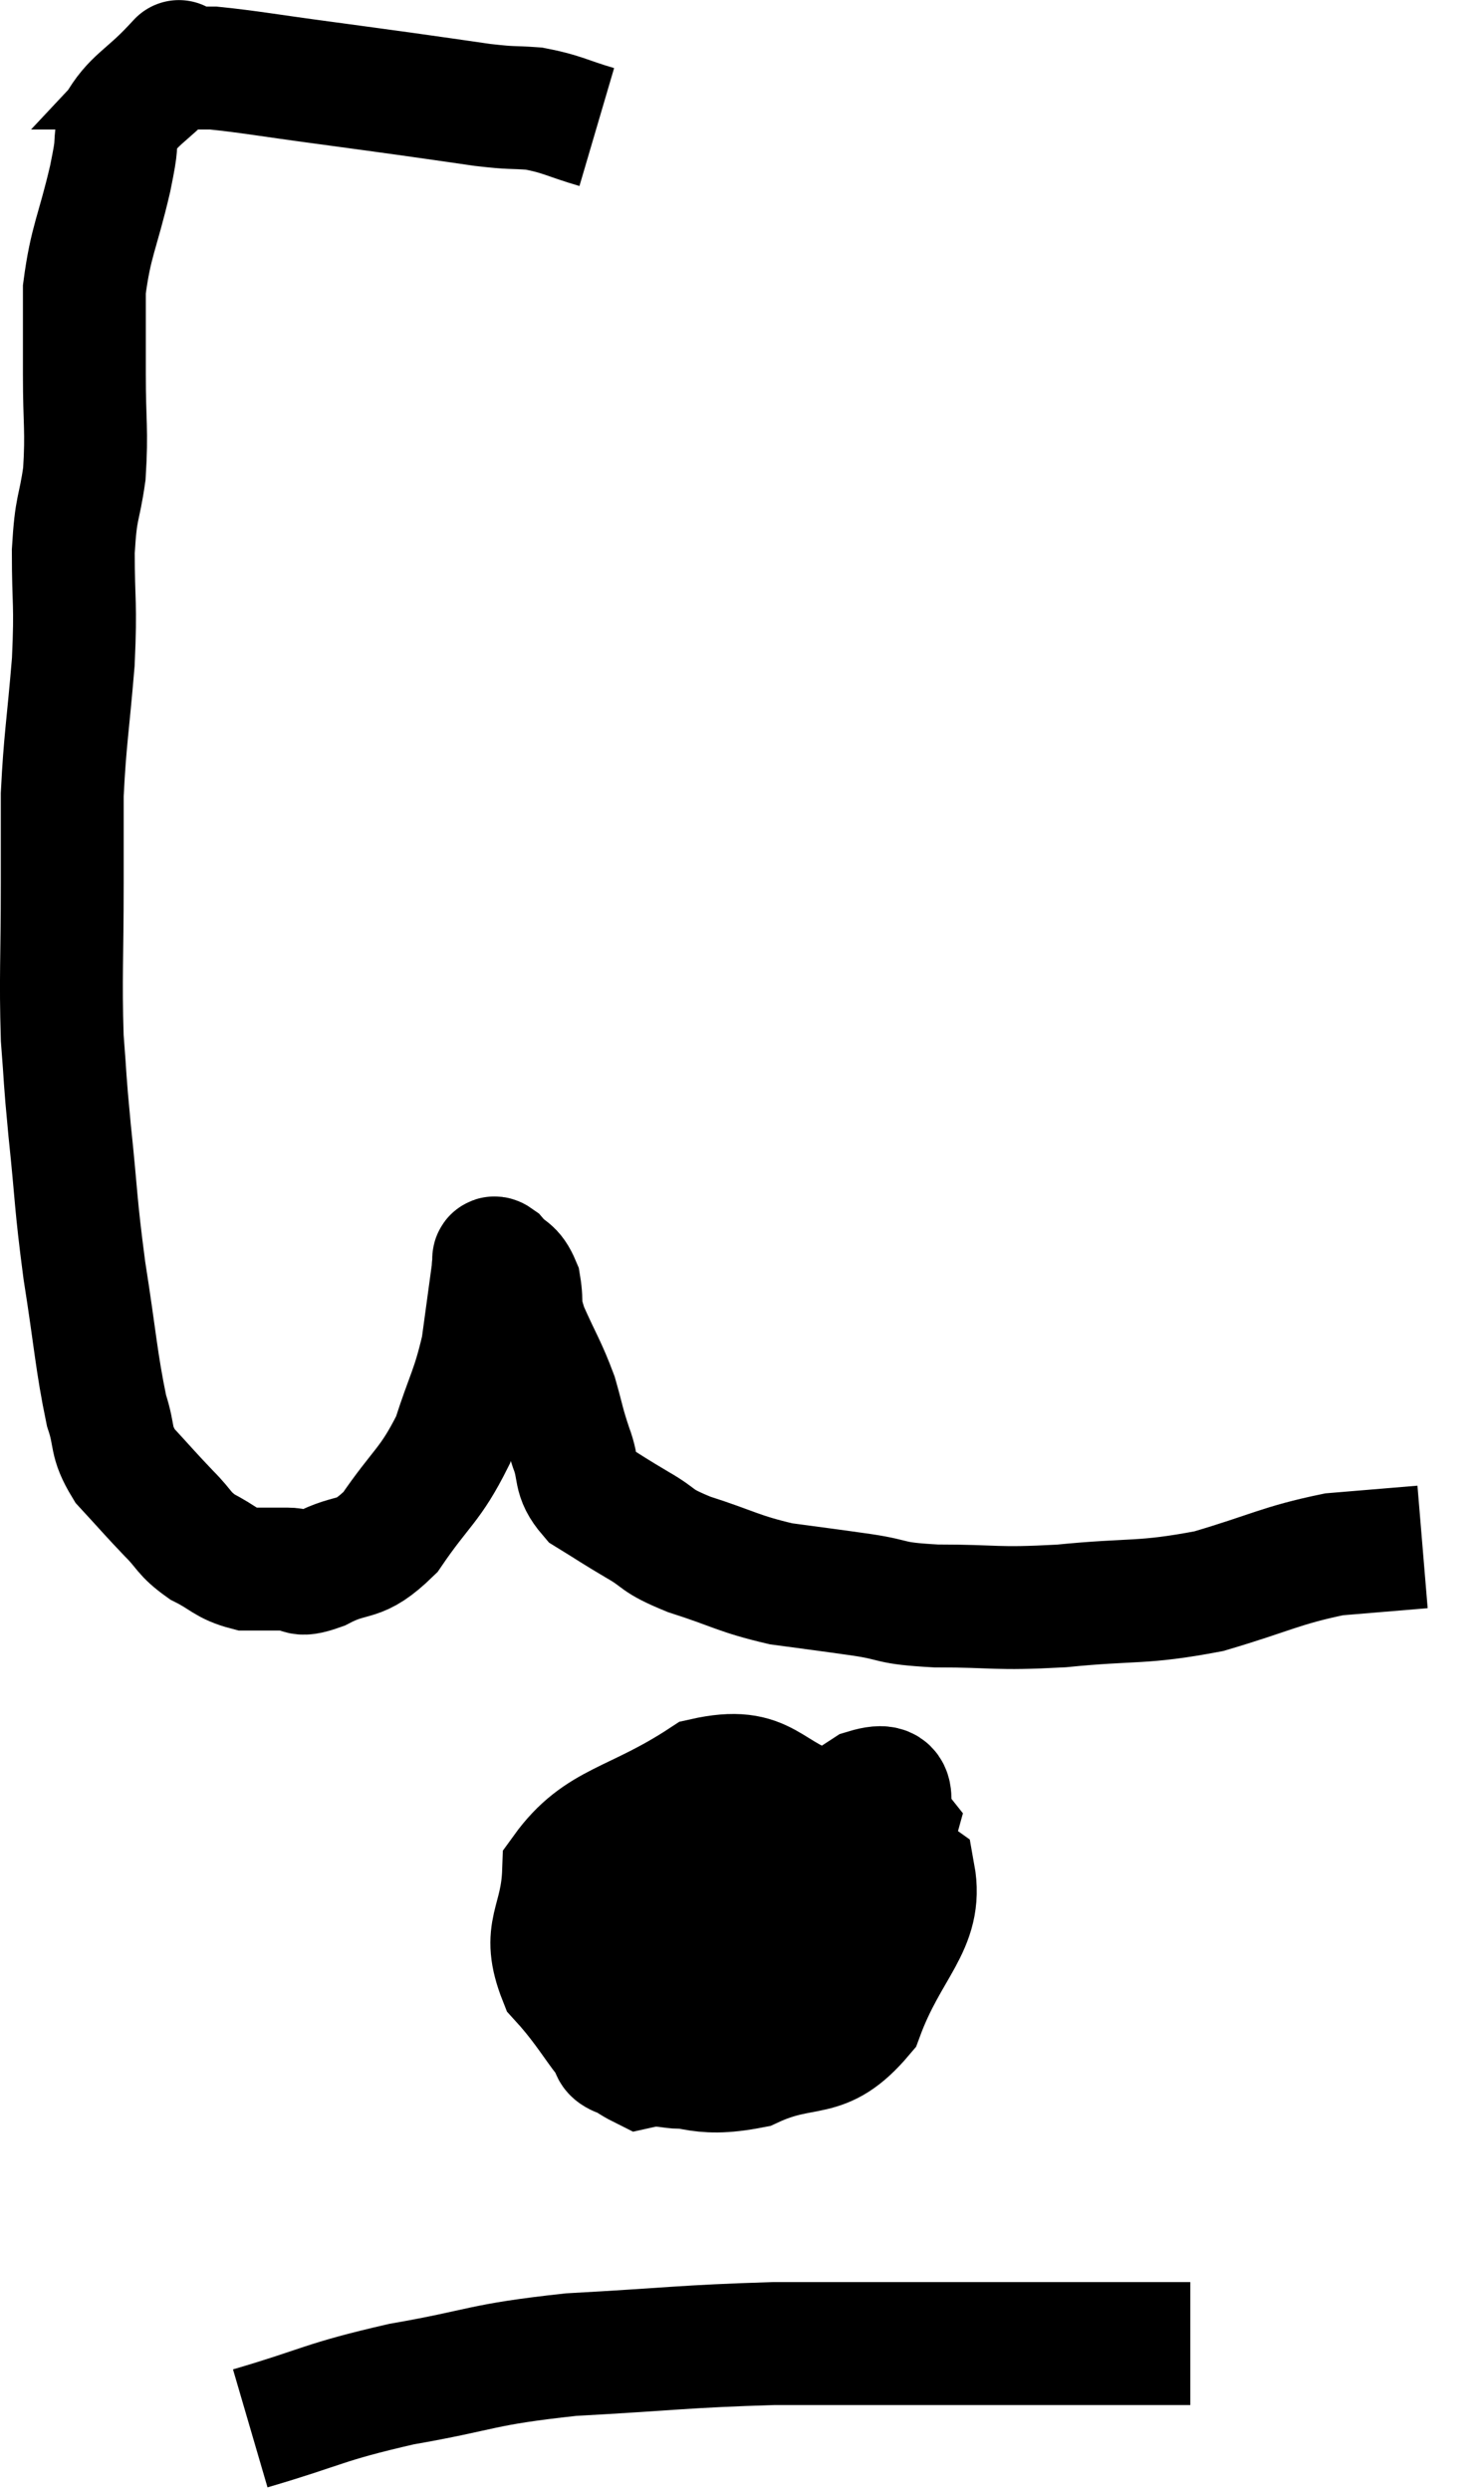<svg xmlns="http://www.w3.org/2000/svg" viewBox="8.647 4.293 24.153 40.507" width="24.153" height="40.507"><path d="M 18.36 6.36 C 17.85 6.21, 17.805 6.15, 17.34 6.06 C 16.92 6.03, 17.025 6.06, 16.5 6 C 15.87 5.91, 15.885 5.91, 15.24 5.82 C 14.58 5.73, 14.7 5.745, 13.92 5.64 C 13.02 5.52, 12.705 5.46, 12.12 5.4 C 11.85 5.4, 11.745 5.4, 11.58 5.4 C 11.52 5.4, 11.49 5.4, 11.46 5.4 C 11.46 5.4, 11.46 5.4, 11.46 5.4 C 11.46 5.4, 11.46 5.4, 11.46 5.4 C 11.46 5.4, 11.46 5.4, 11.46 5.4 C 11.46 5.4, 11.46 5.4, 11.46 5.4 C 11.46 5.4, 11.46 5.4, 11.46 5.4 C 11.46 5.4, 11.46 5.4, 11.46 5.4 C 11.46 5.4, 11.685 5.16, 11.46 5.4 C 11.01 5.88, 10.815 5.91, 10.56 6.36 C 10.5 6.78, 10.575 6.54, 10.44 7.2 C 10.23 8.1, 10.125 8.205, 10.02 9 C 10.02 9.69, 10.02 9.63, 10.02 10.38 C 10.02 11.19, 10.065 11.28, 10.02 12 C 9.93 12.63, 9.885 12.495, 9.84 13.26 C 9.84 14.16, 9.885 14.07, 9.84 15.06 C 9.75 16.14, 9.705 16.32, 9.66 17.22 C 9.66 17.94, 9.66 17.67, 9.66 18.66 C 9.66 19.92, 9.63 20.175, 9.66 21.18 C 9.72 21.93, 9.69 21.735, 9.78 22.68 C 9.9 23.82, 9.87 23.82, 10.02 24.96 C 10.2 26.1, 10.215 26.445, 10.38 27.24 C 10.53 27.69, 10.425 27.72, 10.68 28.14 C 11.04 28.53, 11.085 28.59, 11.4 28.92 C 11.67 29.19, 11.625 29.235, 11.94 29.46 C 12.3 29.64, 12.315 29.73, 12.66 29.82 C 12.99 29.82, 13.02 29.82, 13.32 29.82 C 13.59 29.82, 13.44 29.97, 13.86 29.82 C 14.43 29.52, 14.46 29.745, 15 29.22 C 15.51 28.47, 15.645 28.47, 16.02 27.72 C 16.26 26.97, 16.335 26.925, 16.5 26.22 C 16.59 25.56, 16.635 25.23, 16.68 24.9 C 16.68 24.9, 16.665 24.93, 16.68 24.9 C 16.71 24.84, 16.635 24.705, 16.74 24.78 C 16.92 24.99, 16.98 24.915, 17.1 25.2 C 17.16 25.56, 17.07 25.47, 17.22 25.92 C 17.46 26.46, 17.52 26.52, 17.7 27 C 17.82 27.42, 17.805 27.435, 17.94 27.84 C 18.09 28.23, 17.97 28.305, 18.24 28.62 C 18.63 28.86, 18.615 28.86, 19.02 29.1 C 19.44 29.34, 19.275 29.34, 19.86 29.58 C 20.61 29.82, 20.655 29.895, 21.36 30.06 C 22.02 30.15, 22.05 30.15, 22.68 30.24 C 23.28 30.33, 23.07 30.375, 23.88 30.42 C 24.9 30.42, 24.81 30.48, 25.92 30.42 C 27.12 30.3, 27.21 30.39, 28.32 30.18 C 29.34 29.88, 29.49 29.76, 30.36 29.58 C 31.08 29.52, 31.44 29.49, 31.8 29.46 L 31.8 29.46" fill="none" stroke="black" stroke-width="2"></path><path d="M 19.98 35.22 C 19.41 35.49, 19.2 35.22, 18.84 35.76 C 18.69 36.57, 18.51 36.87, 18.54 37.38 C 18.75 37.59, 18.375 37.665, 18.96 37.8 C 19.92 37.86, 19.95 38.1, 20.88 37.92 C 21.78 37.5, 22.02 37.86, 22.68 37.08 C 23.1 35.94, 23.67 35.625, 23.52 34.8 C 22.8 34.29, 22.935 34.17, 22.08 33.78 C 21.09 33.51, 21.165 33, 20.1 33.24 C 18.96 33.99, 18.405 33.93, 17.82 34.74 C 17.79 35.61, 17.445 35.685, 17.76 36.48 C 18.42 37.2, 18.48 37.62, 19.08 37.92 C 19.62 37.8, 19.74 38.13, 20.16 37.68 C 20.46 36.9, 20.7 36.84, 20.76 36.12 C 20.58 35.46, 20.775 35.19, 20.4 34.8 C 19.83 34.68, 19.635 34.32, 19.26 34.56 C 19.08 35.16, 18.84 35.235, 18.9 35.76 C 19.2 36.21, 18.75 36.48, 19.5 36.66 C 20.7 36.57, 20.97 37.14, 21.9 36.48 C 22.56 35.25, 23.01 34.785, 23.22 34.02 C 22.98 33.72, 23.385 33.225, 22.74 33.42 C 21.69 34.11, 21.225 34.275, 20.64 34.8 C 20.52 35.16, 20.46 35.34, 20.4 35.52 L 20.4 35.52" fill="none" stroke="black" stroke-width="2"></path><path d="M 12.72 43.8 C 13.95 43.44, 13.875 43.38, 15.18 43.08 C 16.56 42.84, 16.425 42.765, 17.94 42.6 C 19.59 42.51, 19.755 42.465, 21.24 42.42 C 22.56 42.42, 22.755 42.42, 23.88 42.42 C 24.81 42.42, 24.84 42.42, 25.74 42.42 C 26.61 42.42, 26.97 42.42, 27.48 42.42 C 27.63 42.42, 27.645 42.42, 27.78 42.42 L 28.02 42.42" fill="none" stroke="black" stroke-width="2"></path></svg>